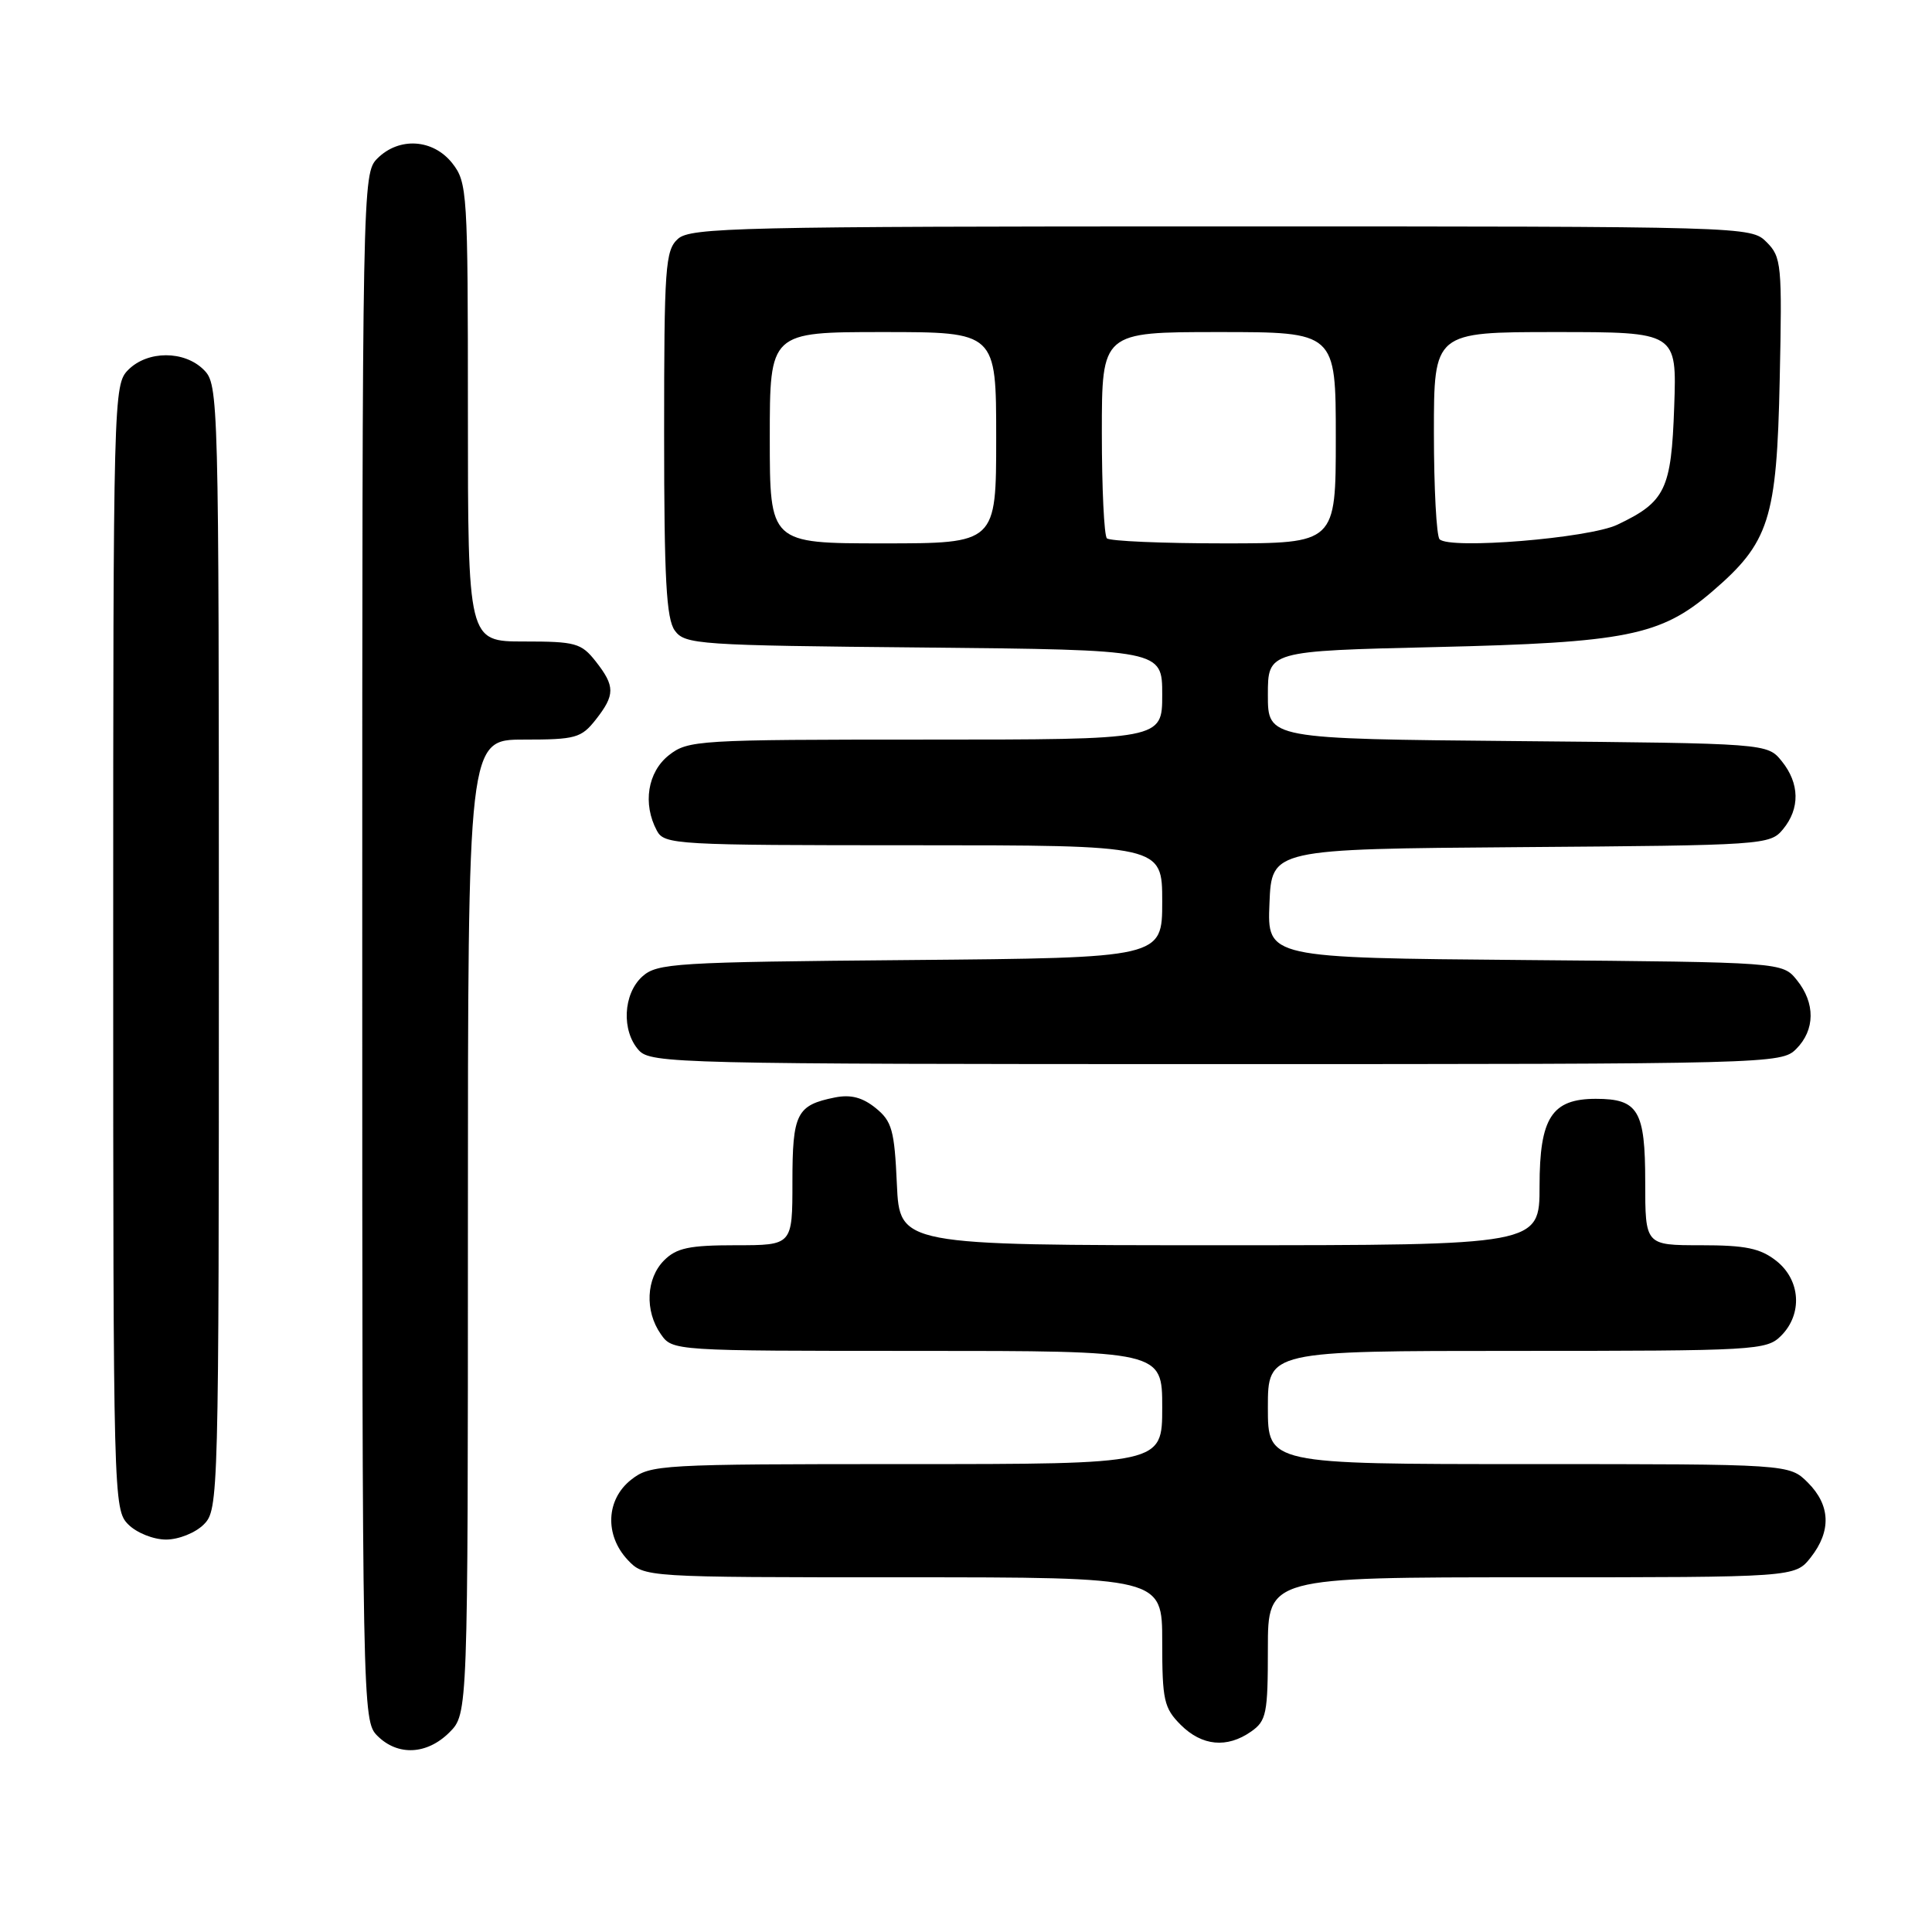 <?xml version="1.0" encoding="UTF-8" standalone="no"?>
<!DOCTYPE svg PUBLIC "-//W3C//DTD SVG 1.1//EN" "http://www.w3.org/Graphics/SVG/1.1/DTD/svg11.dtd" >
<svg xmlns="http://www.w3.org/2000/svg" xmlns:xlink="http://www.w3.org/1999/xlink" version="1.1" viewBox="0 0 256 256">
 <g >
 <path fill="currentColor"
d=" M 59.55 229.55 C 62.00 227.09 62.00 227.09 62.00 162.55 C 62.00 98.00 62.00 98.00 69.43 98.00 C 76.26 98.00 77.02 97.79 78.93 95.37 C 81.52 92.07 81.52 90.93 78.93 87.63 C 77.02 85.21 76.26 85.00 69.43 85.00 C 62.00 85.00 62.00 85.00 62.00 54.63 C 62.00 25.43 61.92 24.17 59.93 21.63 C 57.39 18.41 52.88 18.12 50.00 21.00 C 48.03 22.97 48.00 24.33 48.00 125.50 C 48.00 226.67 48.03 228.03 50.00 230.00 C 52.70 232.70 56.57 232.52 59.55 229.55 Z  M 165.78 229.44 C 167.81 228.02 168.00 227.07 168.00 218.44 C 168.00 209.00 168.00 209.00 202.93 209.00 C 237.85 209.00 237.85 209.00 239.93 206.37 C 242.68 202.87 242.55 199.45 239.55 196.45 C 237.09 194.00 237.09 194.00 202.55 194.00 C 168.00 194.00 168.00 194.00 168.00 186.50 C 168.00 179.00 168.00 179.00 201.00 179.00 C 232.67 179.00 234.08 178.92 236.00 177.00 C 238.88 174.12 238.59 169.61 235.37 167.07 C 233.24 165.40 231.30 165.00 225.37 165.00 C 218.00 165.00 218.00 165.00 218.00 156.62 C 218.00 147.15 217.08 145.60 211.46 145.60 C 205.62 145.60 204.00 148.11 204.00 157.15 C 204.00 165.00 204.00 165.00 161.61 165.00 C 119.21 165.00 119.21 165.00 118.84 156.90 C 118.52 149.75 118.19 148.57 116.03 146.82 C 114.28 145.41 112.73 145.00 110.63 145.42 C 105.55 146.44 105.00 147.53 105.00 156.62 C 105.00 165.00 105.00 165.00 97.50 165.00 C 91.33 165.00 89.64 165.36 88.00 167.00 C 85.61 169.39 85.41 173.71 87.56 176.78 C 89.11 179.00 89.16 179.00 121.56 179.00 C 154.00 179.00 154.00 179.00 154.00 186.50 C 154.00 194.00 154.00 194.00 120.13 194.00 C 87.39 194.00 86.18 194.07 83.63 196.07 C 80.30 198.69 80.10 203.41 83.17 206.69 C 85.35 209.00 85.35 209.00 119.67 209.00 C 154.00 209.00 154.00 209.00 154.00 217.55 C 154.00 225.29 154.23 226.32 156.45 228.55 C 159.27 231.36 162.58 231.68 165.78 229.44 Z  M 27.00 202.00 C 28.96 200.04 29.00 198.67 29.00 125.50 C 29.00 52.33 28.96 50.96 27.00 49.00 C 24.43 46.43 19.57 46.43 17.00 49.00 C 15.04 50.96 15.00 52.33 15.00 125.50 C 15.00 198.67 15.04 200.04 17.00 202.00 C 18.11 203.11 20.33 204.00 22.00 204.00 C 23.67 204.00 25.89 203.11 27.00 202.00 Z  M 238.00 139.00 C 240.52 136.48 240.56 132.91 238.09 129.86 C 236.18 127.50 236.18 127.50 202.05 127.21 C 167.91 126.92 167.91 126.92 168.21 119.71 C 168.50 112.50 168.50 112.50 201.50 112.25 C 233.73 112.01 234.54 111.96 236.25 109.89 C 238.53 107.14 238.47 103.80 236.09 100.86 C 234.18 98.50 234.18 98.50 201.09 98.20 C 168.00 97.90 168.00 97.90 168.00 92.08 C 168.00 86.26 168.00 86.26 190.25 85.74 C 215.47 85.15 220.03 84.24 226.83 78.42 C 234.45 71.89 235.43 68.84 235.82 50.33 C 236.15 35.04 236.06 34.06 234.08 32.08 C 232.01 30.01 231.62 30.00 161.83 30.00 C 97.94 30.00 91.49 30.15 89.83 31.65 C 88.15 33.17 88.00 35.33 88.00 57.46 C 88.00 76.74 88.29 82.01 89.42 83.56 C 90.76 85.40 92.50 85.52 122.42 85.80 C 154.00 86.11 154.00 86.11 154.00 92.05 C 154.00 98.00 154.00 98.00 122.63 98.00 C 92.42 98.00 91.17 98.08 88.63 100.07 C 85.81 102.30 85.13 106.51 87.04 110.07 C 88.03 111.92 89.47 112.00 121.04 112.00 C 154.00 112.00 154.00 112.00 154.00 119.46 C 154.00 126.92 154.00 126.92 120.60 127.21 C 89.39 127.48 87.07 127.62 85.10 129.40 C 82.56 131.71 82.33 136.60 84.65 139.17 C 86.23 140.91 89.92 141.00 161.15 141.00 C 234.67 141.00 236.04 140.96 238.00 139.00 Z  M 102.00 58.00 C 102.00 44.00 102.00 44.00 117.00 44.00 C 132.00 44.00 132.00 44.00 132.00 58.00 C 132.00 72.00 132.00 72.00 117.00 72.00 C 102.00 72.00 102.00 72.00 102.00 58.00 Z  M 146.67 71.33 C 146.30 70.97 146.00 64.67 146.00 57.33 C 146.00 44.00 146.00 44.00 161.50 44.00 C 177.00 44.00 177.00 44.00 177.00 58.00 C 177.00 72.00 177.00 72.00 162.17 72.00 C 154.01 72.00 147.03 71.70 146.67 71.33 Z  M 190.75 71.45 C 190.34 71.02 190.00 64.67 190.00 57.33 C 190.00 44.00 190.00 44.00 206.09 44.00 C 222.19 44.00 222.19 44.00 221.84 53.90 C 221.46 64.88 220.68 66.50 214.30 69.53 C 210.52 71.32 192.07 72.83 190.75 71.45 Z "/>
</g>
</svg>